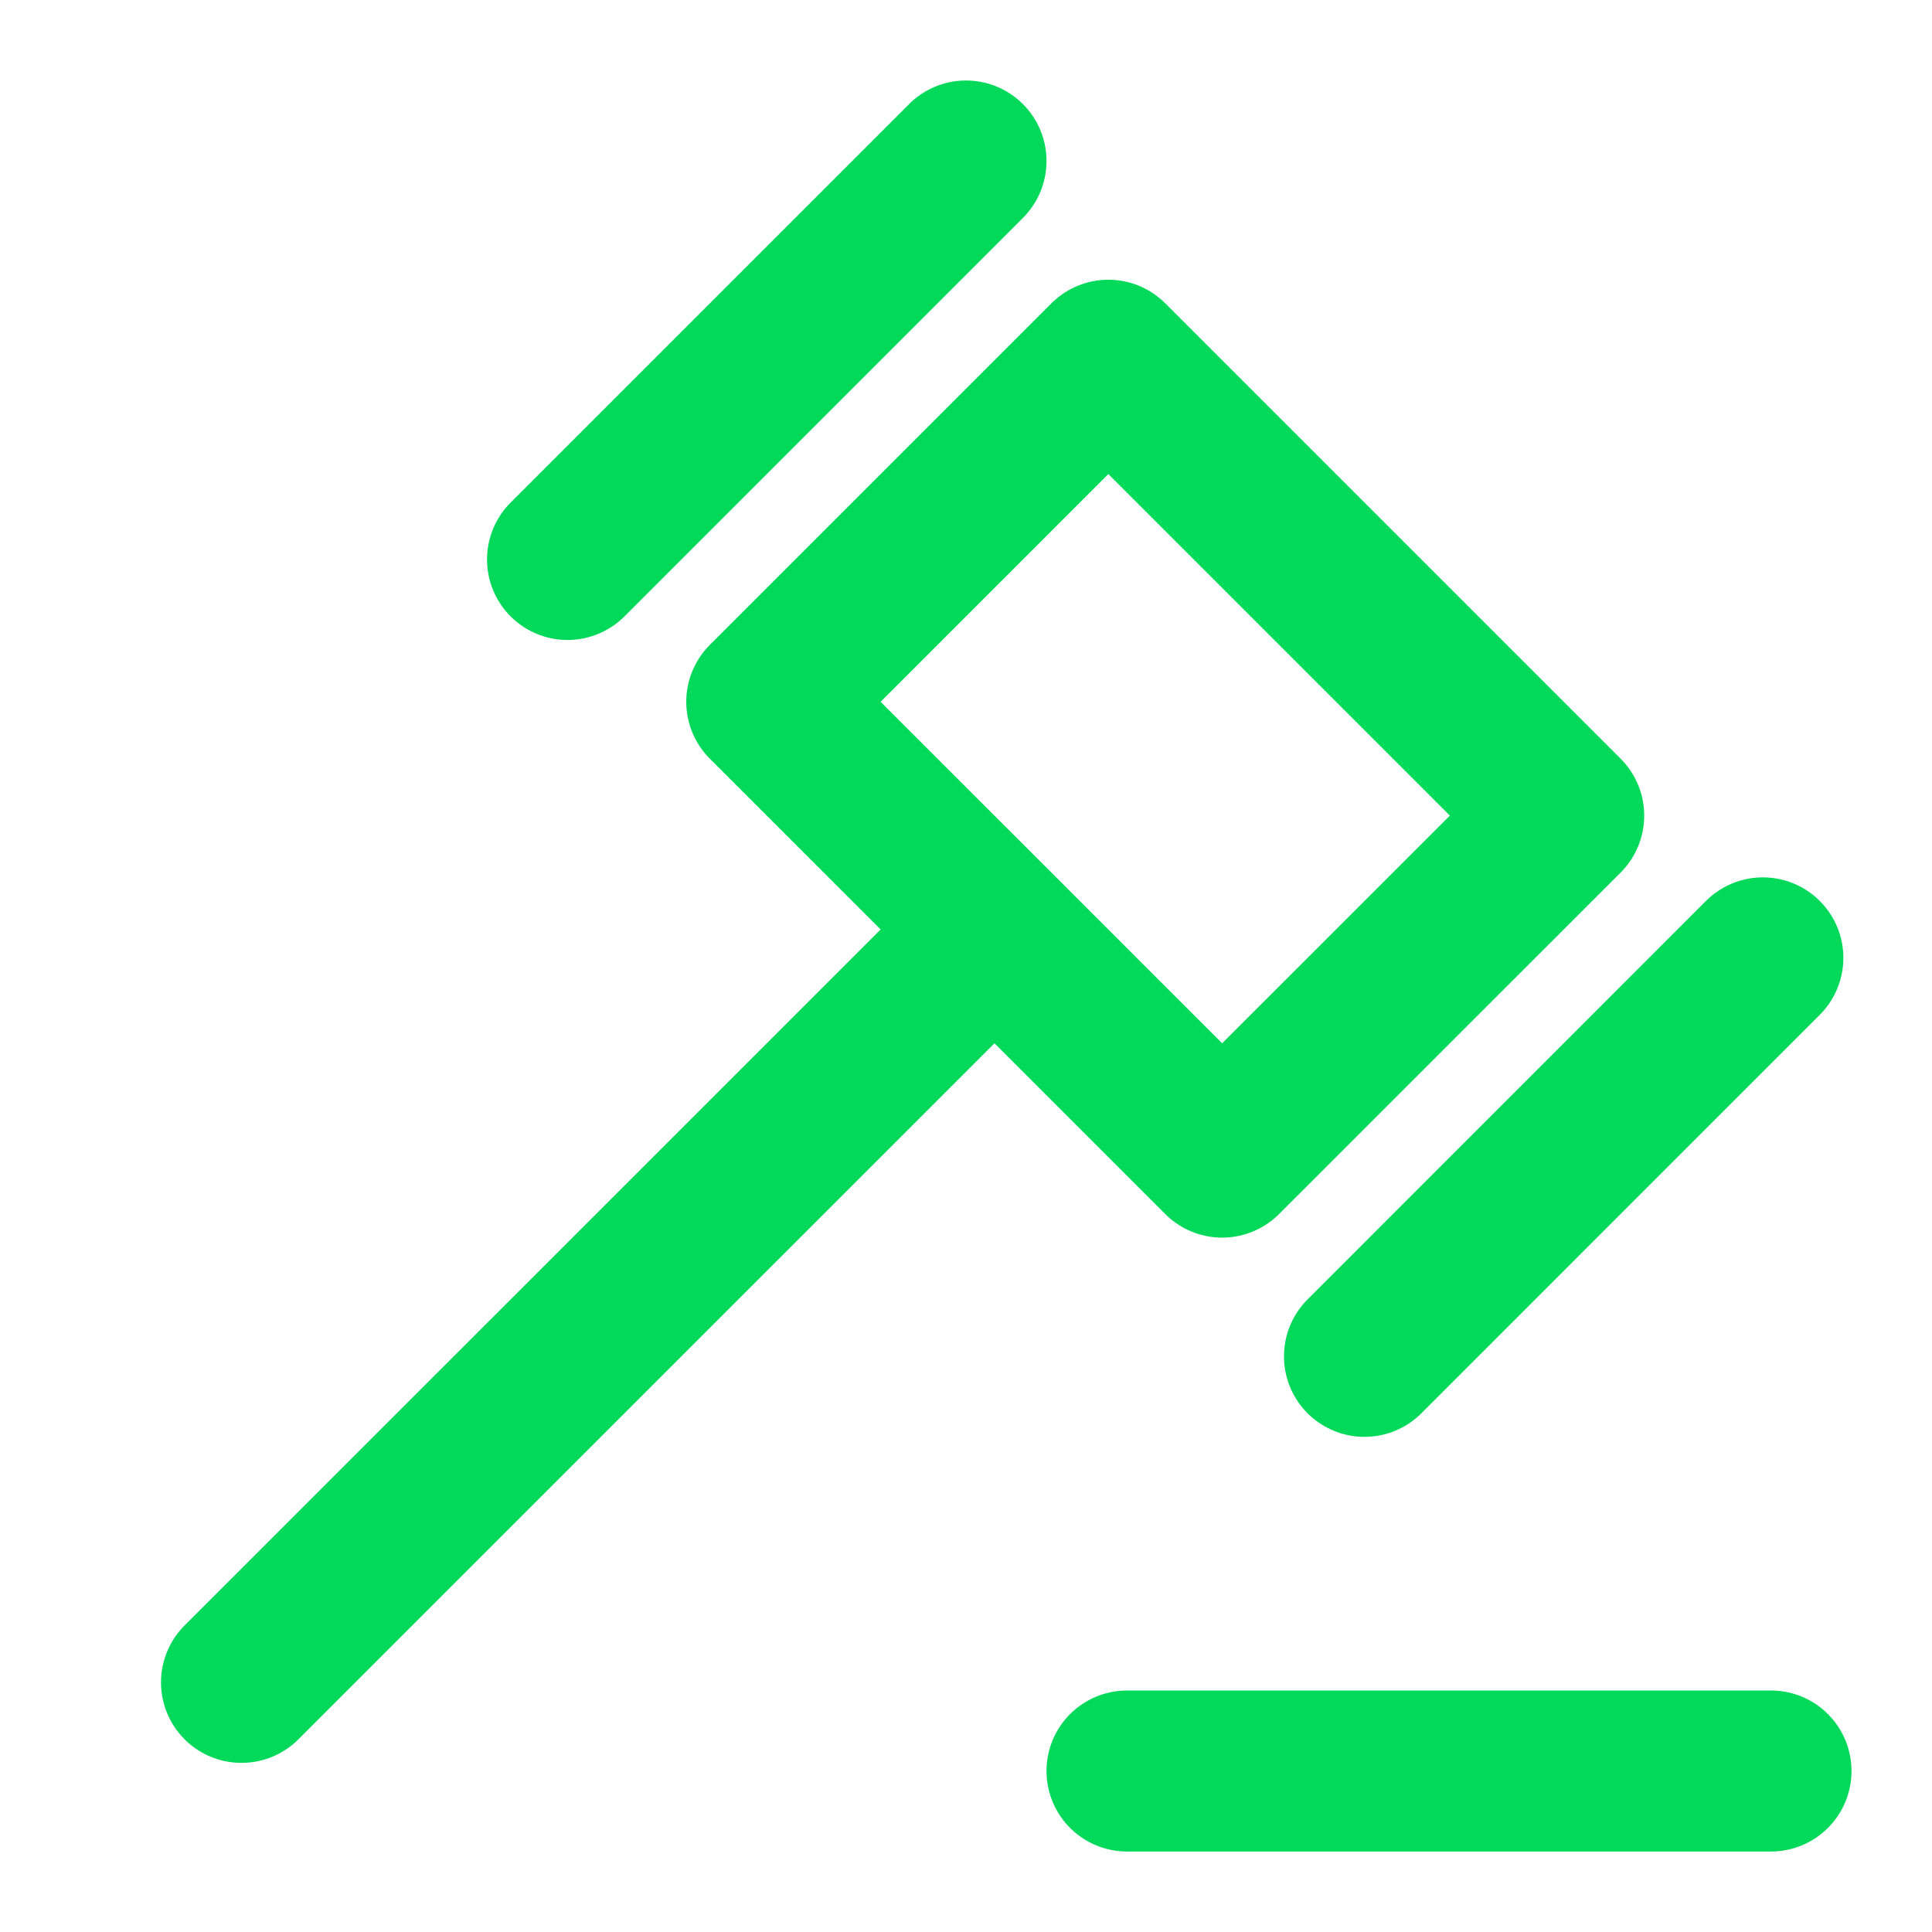 <svg width="24" height="24" viewBox="0 0 24 24" fill="none" xmlns="http://www.w3.org/2000/svg">
<path d="M12.354 11.546L3 20.899M12.354 11.546L9.525 8.718L13.768 4.475L19.425 10.132L15.182 14.374L12.354 11.546ZM12 2L7.05 6.95M21.899 11.899L16.95 16.849" stroke="#00D959" stroke-width="2" stroke-linecap="round" stroke-linejoin="round"/>
<path d="M14 22H22" stroke="#00D959" stroke-width="2" stroke-linecap="round"/>
</svg>
